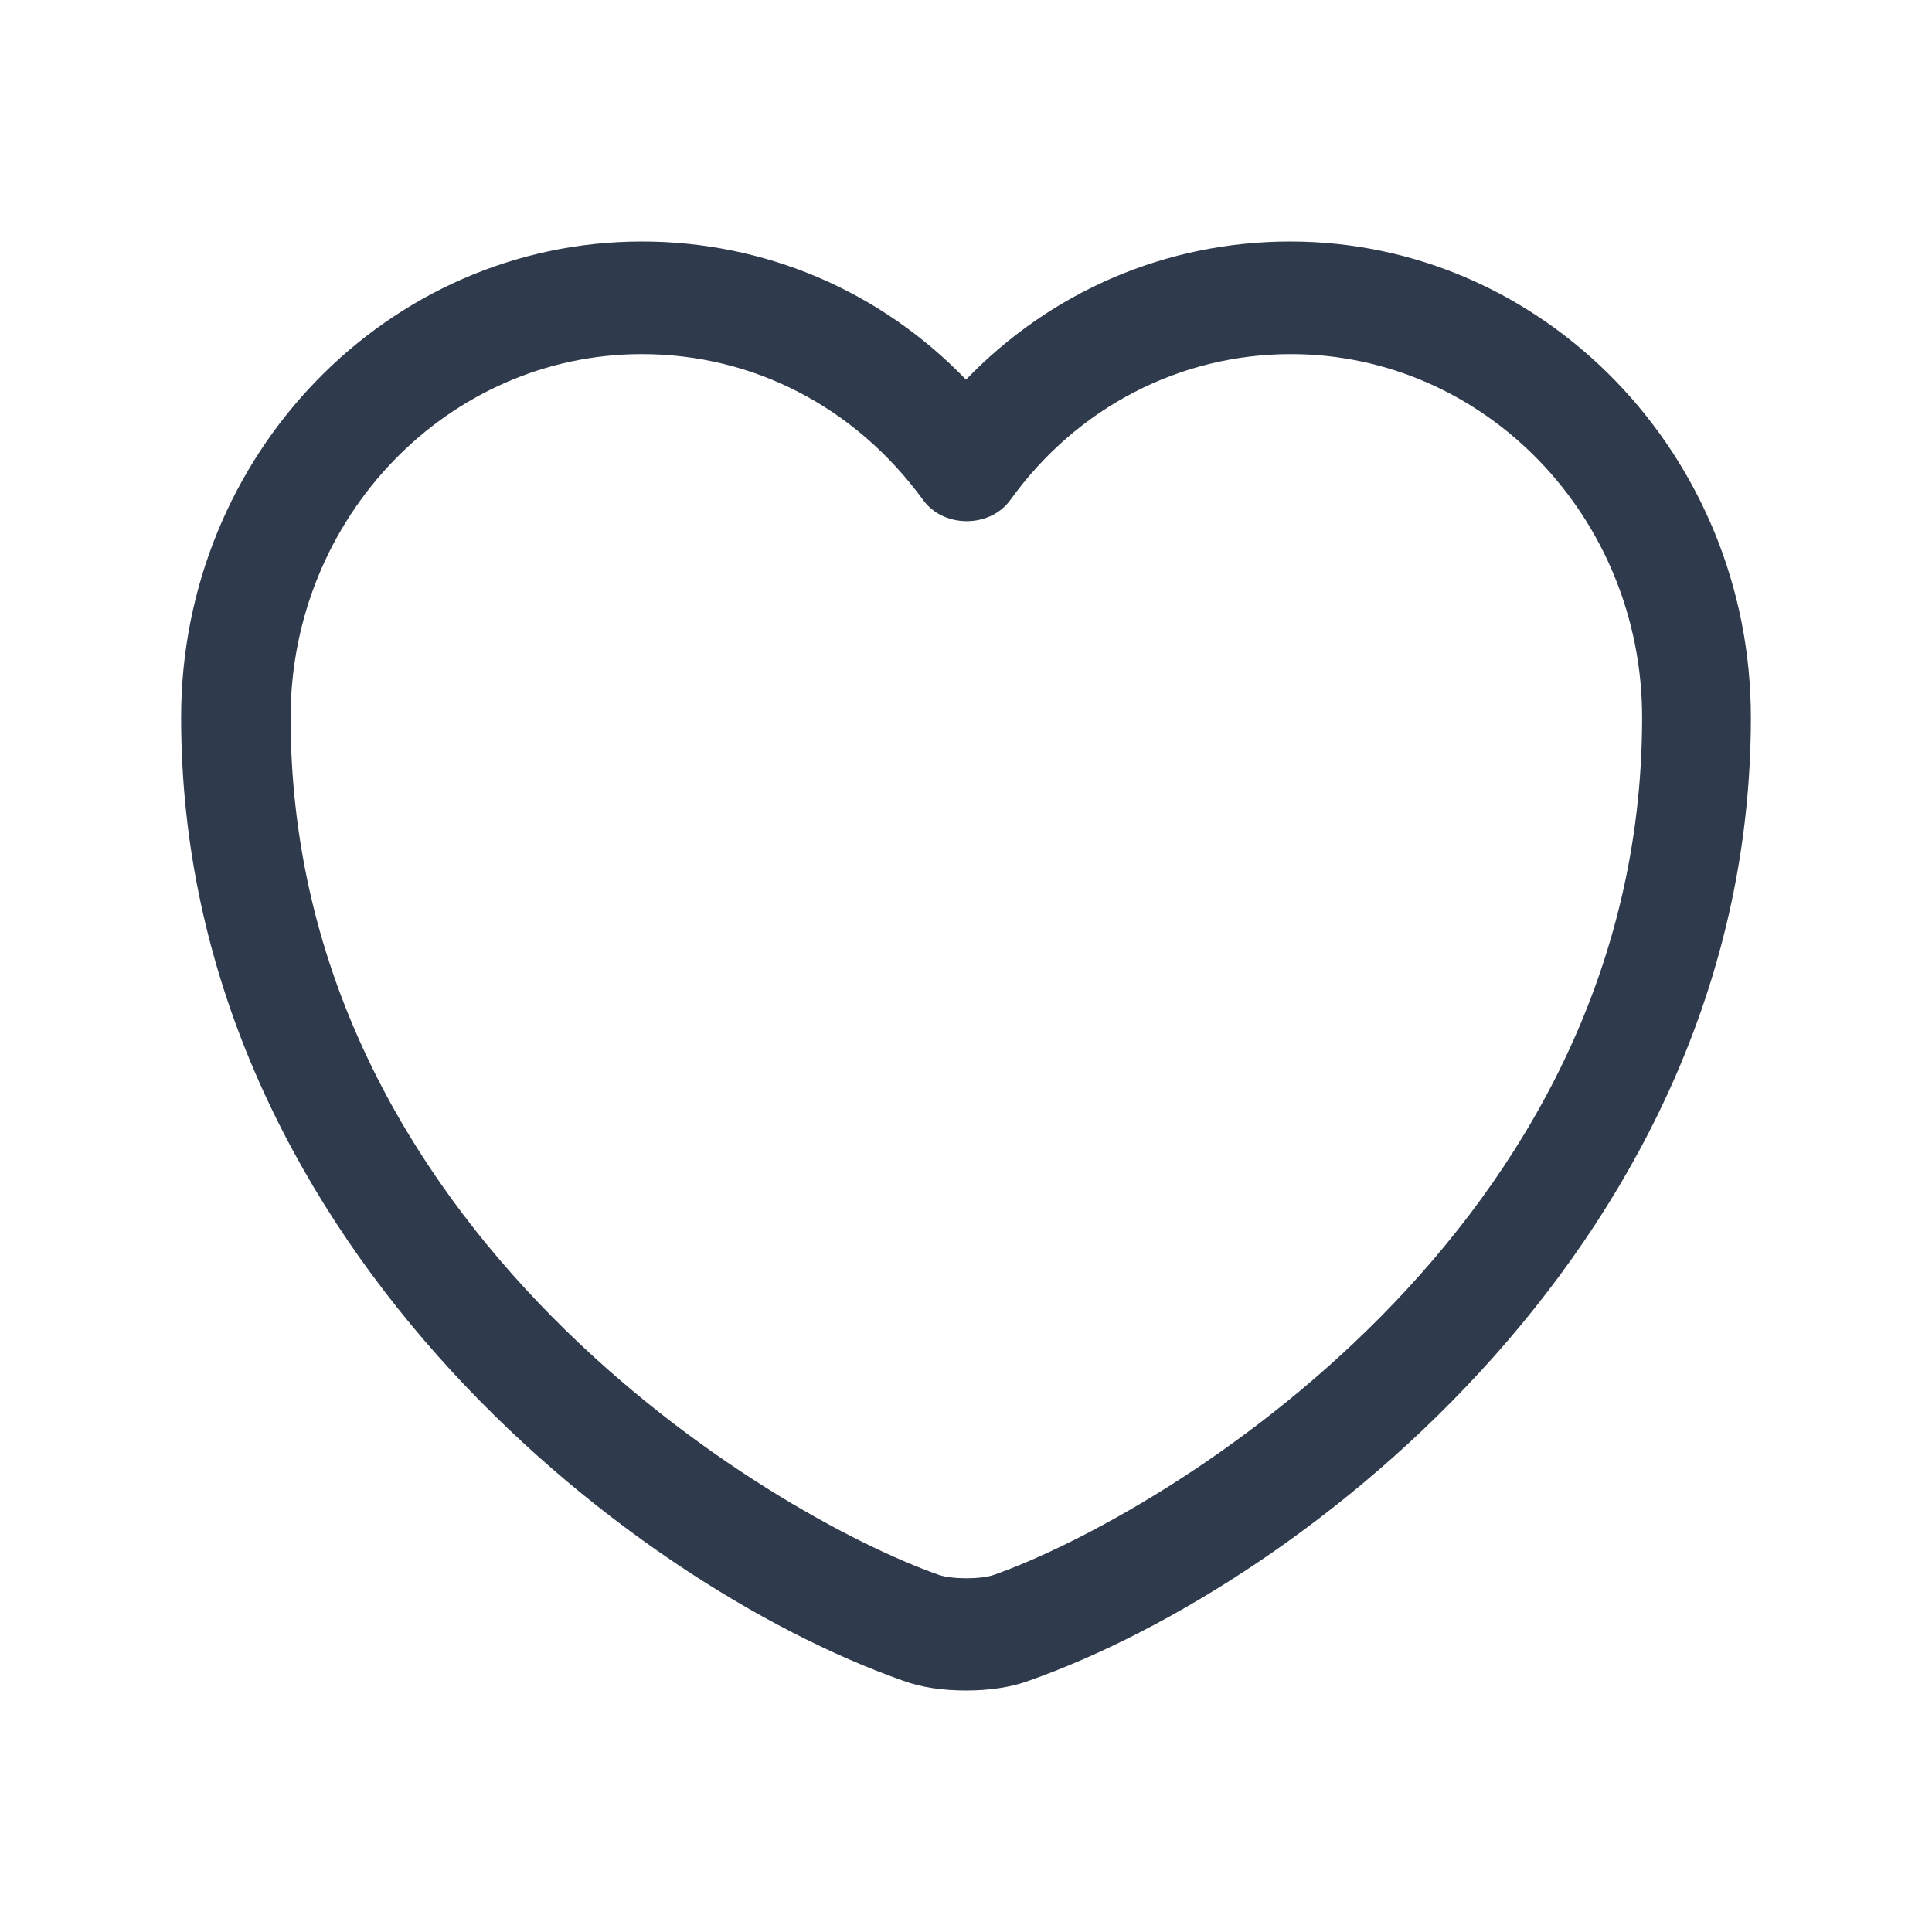 <svg width="24" height="24" viewBox="0 0 24 24" fill="none" xmlns="http://www.w3.org/2000/svg">
<path d="M12 21C11.719 21 11.447 20.963 11.22 20.879C7.755 19.657 2.25 15.32 2.25 8.913C2.25 5.649 4.817 3 7.973 3C9.506 3 10.939 3.616 12 4.716C13.061 3.616 14.494 3 16.027 3C19.183 3 21.75 5.658 21.75 8.913C21.75 15.329 16.245 19.657 12.78 20.879C12.553 20.963 12.281 21 12 21ZM7.973 4.399C5.57 4.399 3.61 6.423 3.61 8.913C3.61 15.283 9.569 18.827 11.664 19.564C11.828 19.62 12.181 19.62 12.345 19.564C14.431 18.827 20.399 15.292 20.399 8.913C20.399 6.423 18.439 4.399 16.036 4.399C14.657 4.399 13.379 5.061 12.553 6.208C12.299 6.563 11.719 6.563 11.465 6.208C10.621 5.052 9.352 4.399 7.973 4.399Z" fill="#2F3A4C"/>
</svg>
